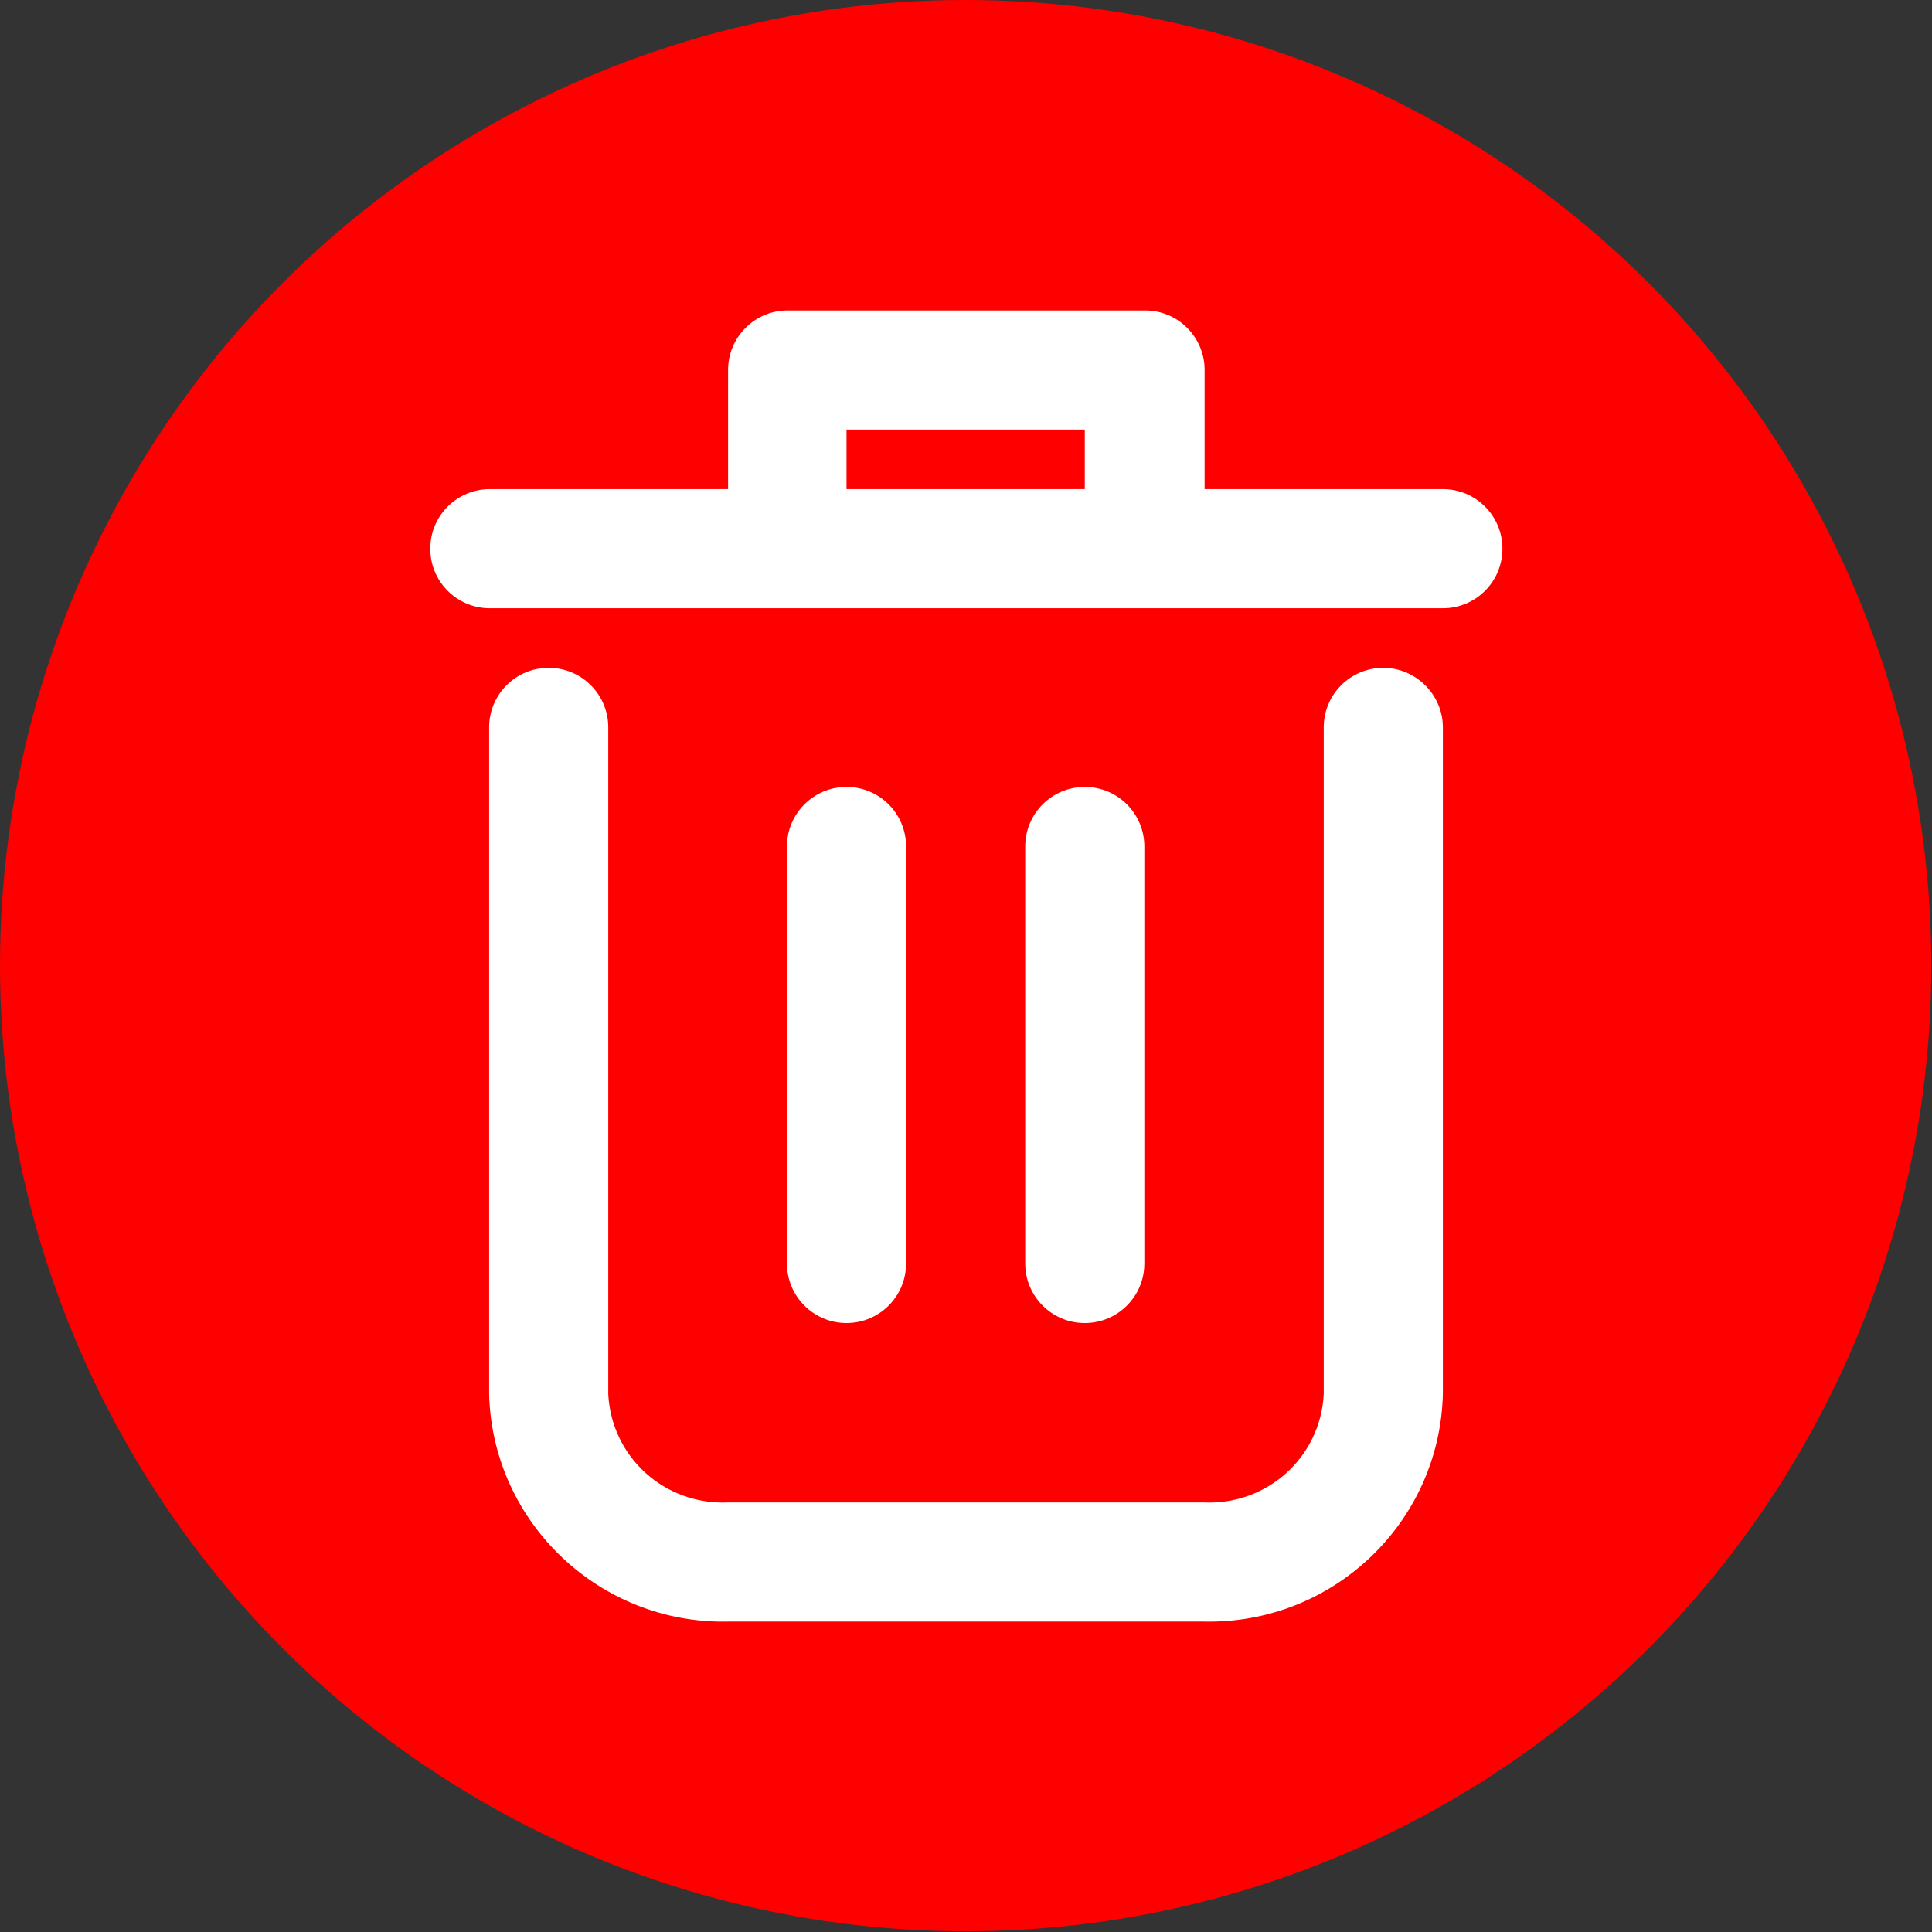 <?xml version="1.0" encoding="utf-8"?>
<!-- Generator: Adobe Illustrator 28.0.0, SVG Export Plug-In . SVG Version: 6.00 Build 0)  -->
<svg version="1.1" baseProfile="basic" id="Capa_1" xmlns="http://www.w3.org/2000/svg" xmlns:xlink="http://www.w3.org/1999/xlink"
	 x="0px" y="0px" viewBox="0 0 27.57 27.57" xml:space="preserve">
<rect x="0" y="0" width="27.57" height="27.57" fill="#333333" stroke="none"/>
<style type="text/css">
	.st0{fill:#EC2024;}
	.st1{fill:#FFFFFF;}
	.st2{fill:#3AB54A;}
	.st3{fill:#005942;}
	.st4{fill:#FBB03B;}
	.st5{fill:#FF0000;}
	.st6{fill:#FF9D00;}
	.st7{fill:#FF8B00;}
</style>
<g>
	<g>
		<circle class="st5" cx="13.78" cy="13.78" r="13.78"/>
	</g>
	<g>
		<path class="st1" d="M19.74,9.53c-0.47,0-0.85,0.38-0.85,0.85v9.52c-0.05,0.9-0.81,1.58-1.71,1.54h-6.79
			c-0.9,0.04-1.66-0.64-1.71-1.54v-9.52c0-0.47-0.38-0.85-0.85-0.85c-0.47,0-0.85,0.38-0.85,0.85v9.52
			c0.05,1.83,1.58,3.28,3.41,3.24h6.79c1.83,0.04,3.36-1.4,3.41-3.24v-9.52C20.59,9.91,20.2,9.53,19.74,9.53z"/>
		<path class="st1" d="M20.59,6.98h-3.4v-1.7c0-0.47-0.38-0.85-0.85-0.85h-5.1c-0.47,0-0.85,0.38-0.85,0.85v1.7h-3.4
			c-0.47,0-0.85,0.38-0.85,0.85c0,0.47,0.38,0.85,0.85,0.85h13.6c0.47,0,0.85-0.38,0.85-0.85C21.44,7.36,21.06,6.98,20.59,6.98z
			 M12.08,6.98V6.13h3.4v0.85H12.08z"/>
		<path class="st1" d="M12.93,18.03v-5.95c0-0.47-0.38-0.85-0.85-0.85c-0.47,0-0.85,0.38-0.85,0.85v5.95c0,0.47,0.38,0.85,0.85,0.85
			C12.55,18.88,12.93,18.5,12.93,18.03z"/>
		<path class="st1" d="M16.33,18.03v-5.95c0-0.47-0.38-0.85-0.85-0.85s-0.85,0.38-0.85,0.85v5.95c0,0.47,0.38,0.85,0.85,0.85
			S16.33,18.5,16.33,18.03z"/>
	</g>
</g>
</svg>
